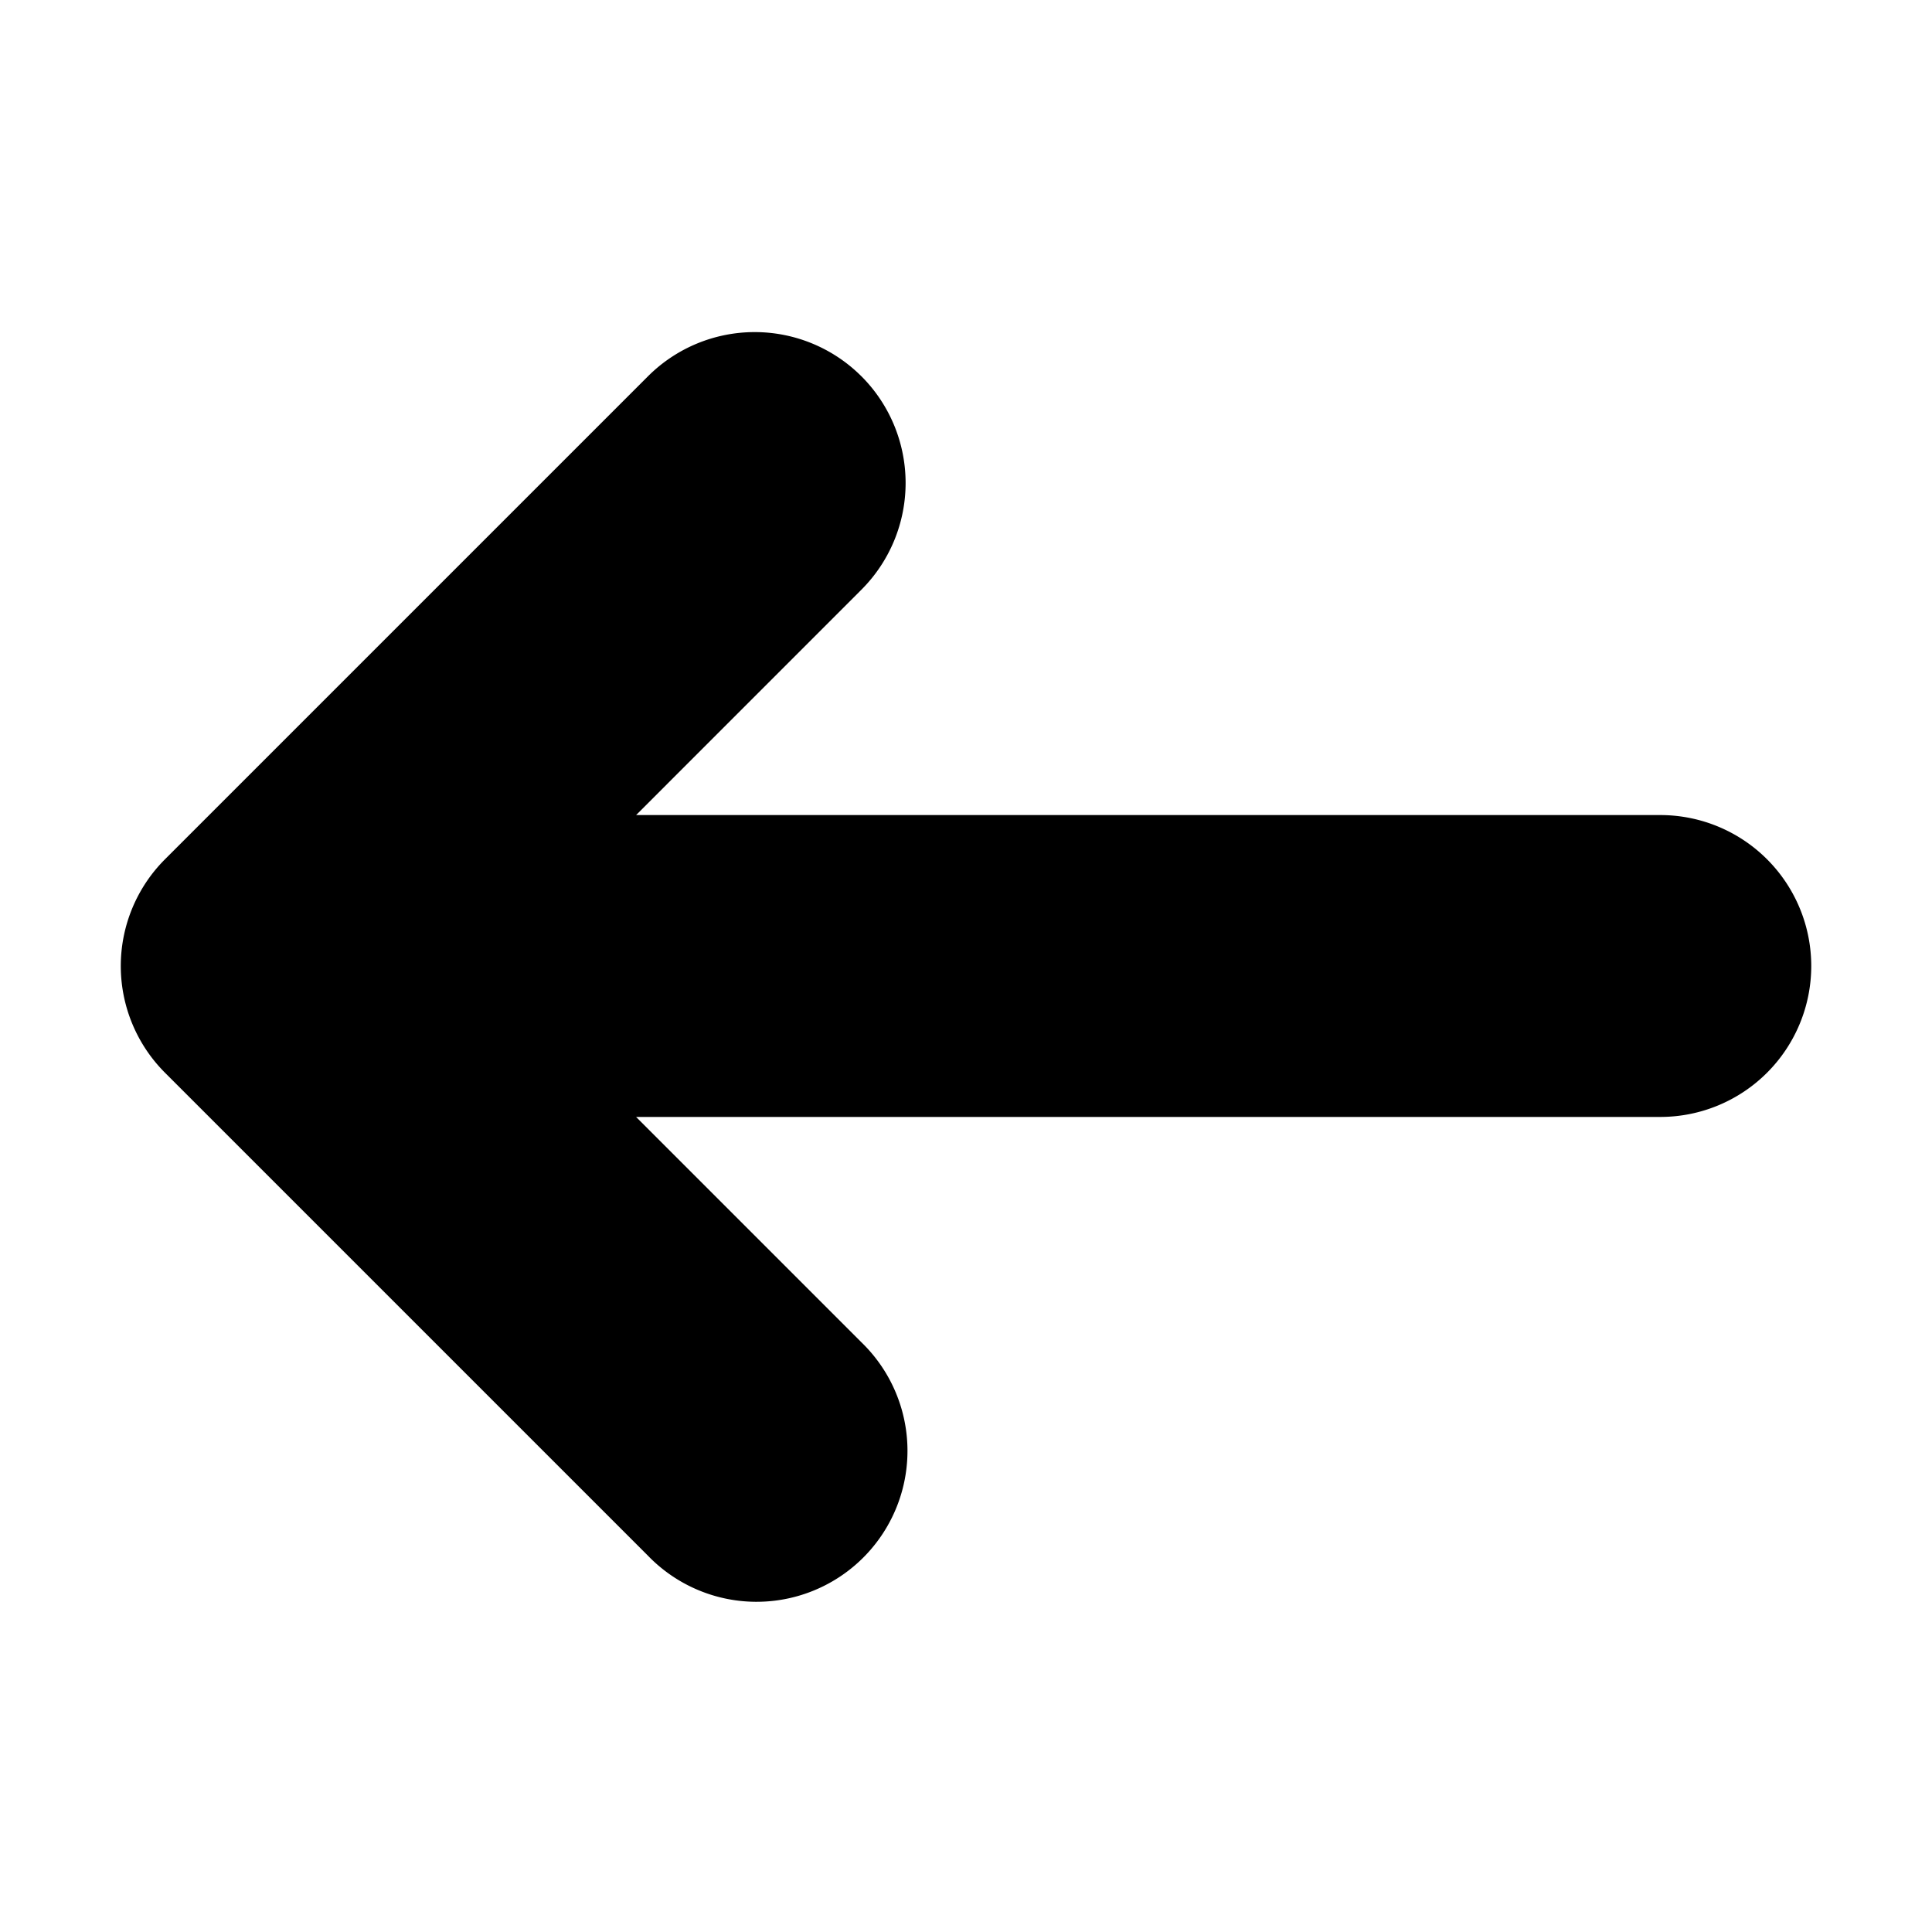 <svg xmlns="http://www.w3.org/2000/svg" fill="currentColor" viewBox="0 0 64 64"><path fill-rule="evenodd" d="M28.535 12.464a5 5 0 0 1 0 7.071L21.072 27H55a5 5 0 0 1 0 10H21.071l7.464 7.465a5 5 0 1 1-7.07 7.07l-16-16a5 5 0 0 1 0-7.07l16-16a5 5 0 0 1 7.07 0Z"/></svg>